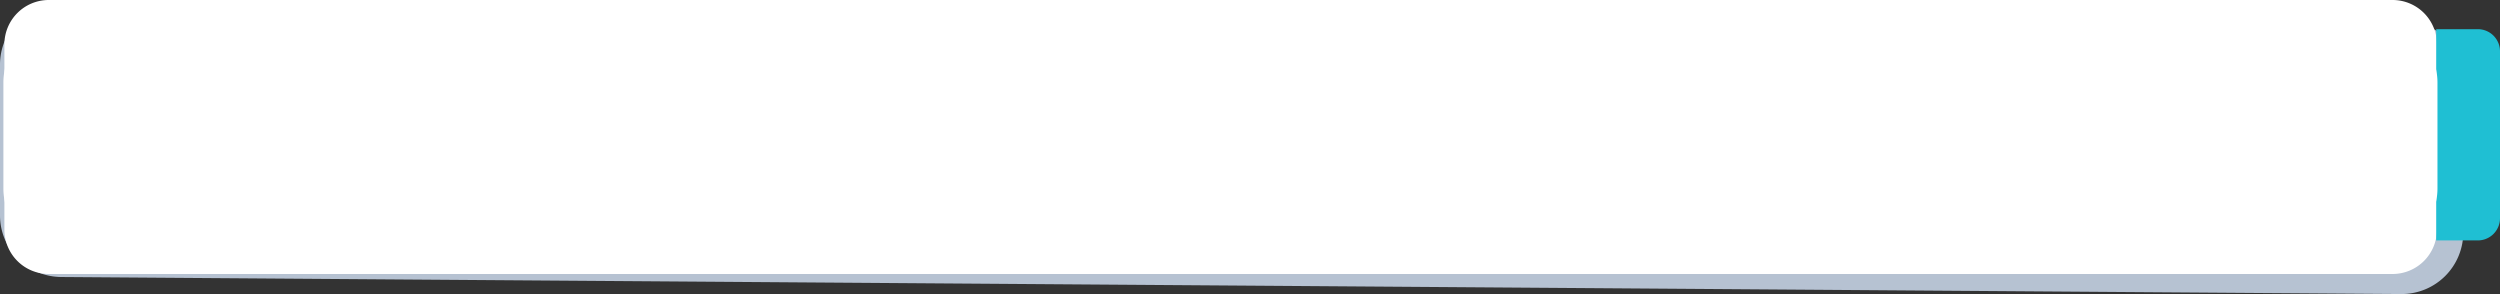 <svg xmlns="http://www.w3.org/2000/svg" width="1013.799" height="119.238" viewBox="0 0 1013.799 119.238">
  <rect x="0" y="0" width="1013.799" height="119.238" fill="#333333" stroke="none"/>
  <g id="img-diksha-feature-parent03-text-bg" transform="translate(-65.201 -12.102)">
    <path id="Path_13" data-name="Path 13" d="M65.2,38.325a25,25,0,0,1,25.182-25L1039.3,20.231a25,25,0,0,1,24.81,25v61.11a25,25,0,0,1-25.18,25L90.019,124.434a25,25,0,0,1-24.818-25Z" fill="#b6c2d2"/>
    <path id="Path_14" data-name="Path 14" d="M66.981,30.1a18,18,0,0,1,18-18H1035.43a18,18,0,0,1,18,18v75.11a18,18,0,0,1-18,18H84.981a18,18,0,0,1-18-18Z" fill="#fff"/>
    <path id="Path_15" data-name="Path 15" d="M1053.13,23.93H1070a9,9,0,0,1,9,9V100.6a9,9,0,0,1-9,9h-16.87Z" fill="#1fbfd3"/>
    <path id="Path_16" data-name="Path 16" d="M66.579,45.557a25,25,0,0,1,25-25H1028.64a25,25,0,0,1,25,25v43a25,25,0,0,1-25,25H91.579a25,25,0,0,1-25-25Z" fill="#fff"/>
  </g>
</svg>
